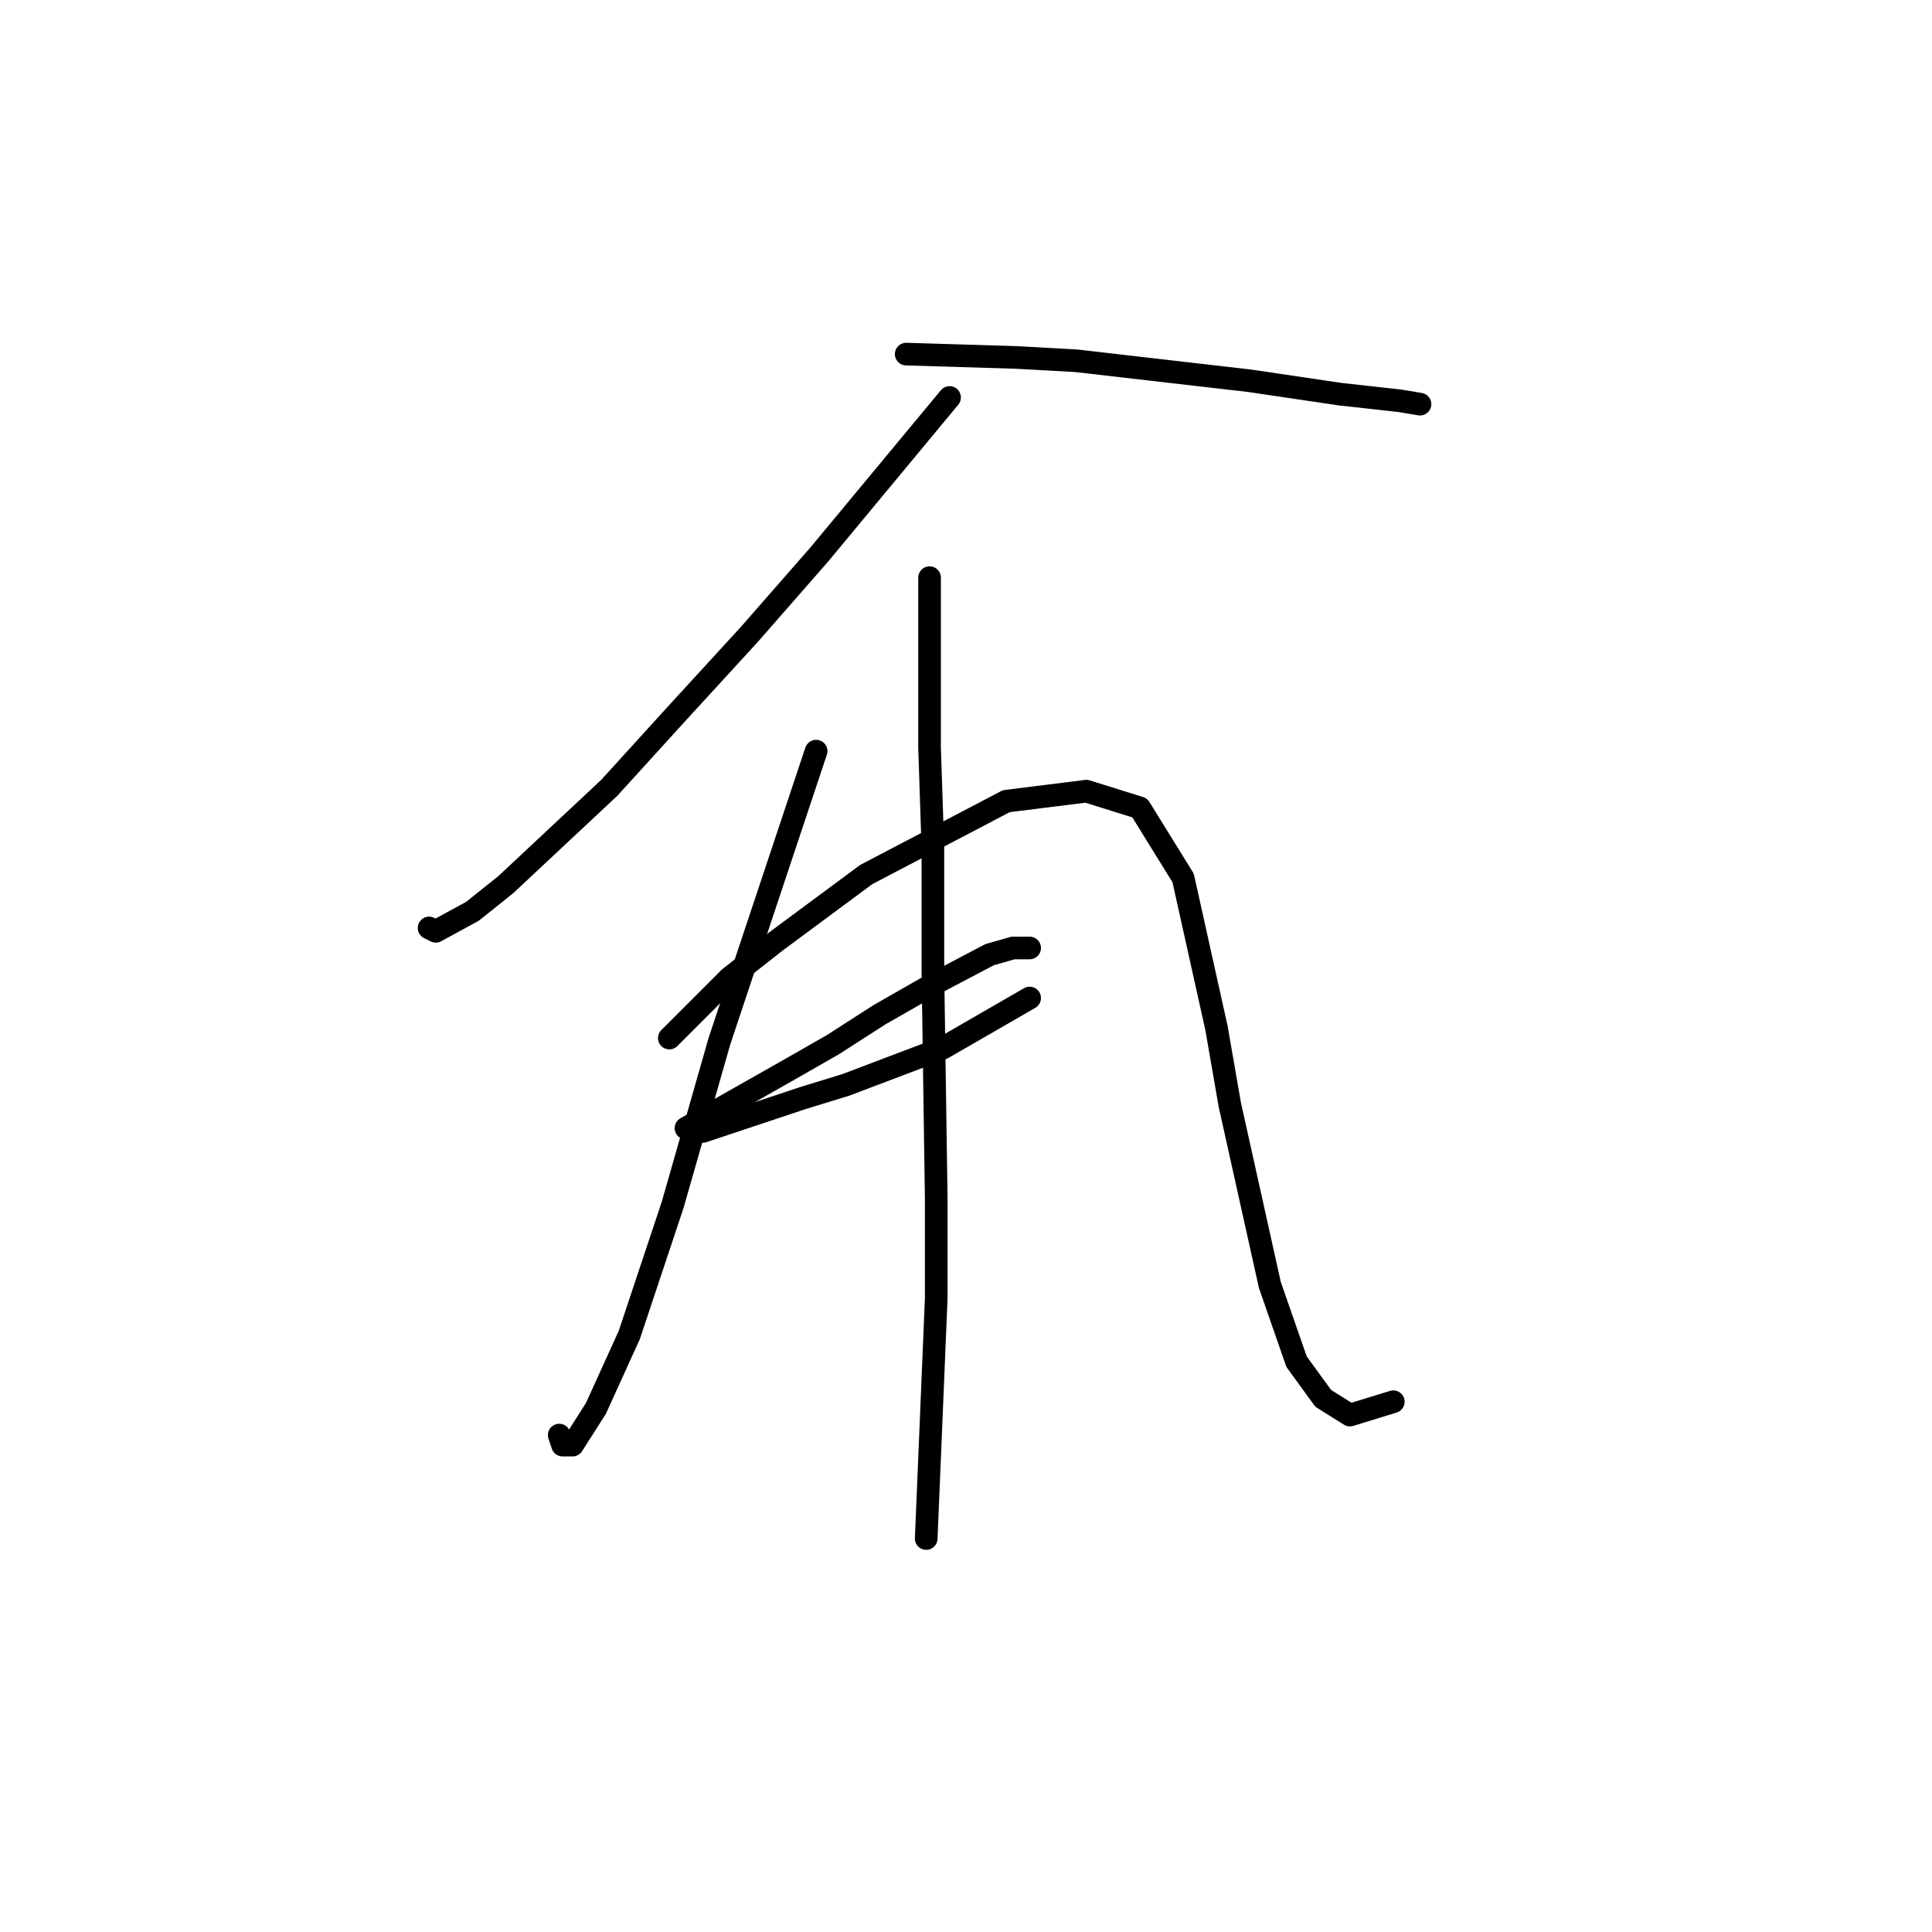 <?xml version="1.0" standalone="no"?>
    <svg width="256" height="256" xmlns="http://www.w3.org/2000/svg" version="1.1">
    <polyline stroke="black" stroke-width="3" stroke-linecap="round" fill="transparent" stroke-linejoin="round" points="125.823 52.668 108.582 73.446 99.298 84.056 89.572 94.667 80.73 104.392 67.026 117.213 62.605 120.75 57.742 123.402 56.858 122.96 56.858 122.96 " />
        <polyline stroke="black" stroke-width="3" stroke-linecap="round" fill="transparent" stroke-linejoin="round" points="120.076 46.921 134.665 47.363 142.622 47.805 165.611 50.458 177.547 52.226 185.505 53.11 188.157 53.553 188.157 53.553 " />
        <polyline stroke="black" stroke-width="3" stroke-linecap="round" fill="transparent" stroke-linejoin="round" points="108.14 99.529 95.319 137.991 89.13 159.653 83.383 176.895 78.962 186.62 75.867 191.483 74.541 191.483 74.099 190.157 74.099 190.157 " />
        <polyline stroke="black" stroke-width="3" stroke-linecap="round" fill="transparent" stroke-linejoin="round" points="88.688 137.549 96.645 129.591 102.835 124.728 114.771 115.887 133.338 106.161 143.949 104.835 151.022 107.045 156.769 116.329 161.19 136.223 162.958 146.391 168.263 170.263 171.8 180.431 175.337 185.294 178.873 187.505 184.62 185.736 184.62 185.736 " />
        <polyline stroke="black" stroke-width="3" stroke-linecap="round" fill="transparent" stroke-linejoin="round" points="90.898 149.485 104.161 141.97 110.35 138.433 116.539 134.454 122.728 130.918 131.128 126.497 134.223 125.613 136.433 125.613 136.433 125.613 " />
        <polyline stroke="black" stroke-width="3" stroke-linecap="round" fill="transparent" stroke-linejoin="round" points="93.109 149.927 106.371 145.506 112.118 143.738 124.939 138.875 136.433 132.244 136.433 132.244 " />
        <polyline stroke="black" stroke-width="3" stroke-linecap="round" fill="transparent" stroke-linejoin="round" points="123.171 76.541 123.171 99.087 123.613 112.35 123.613 128.707 124.055 158.769 124.055 172.032 122.728 203.862 122.728 203.862 " />
        </svg>